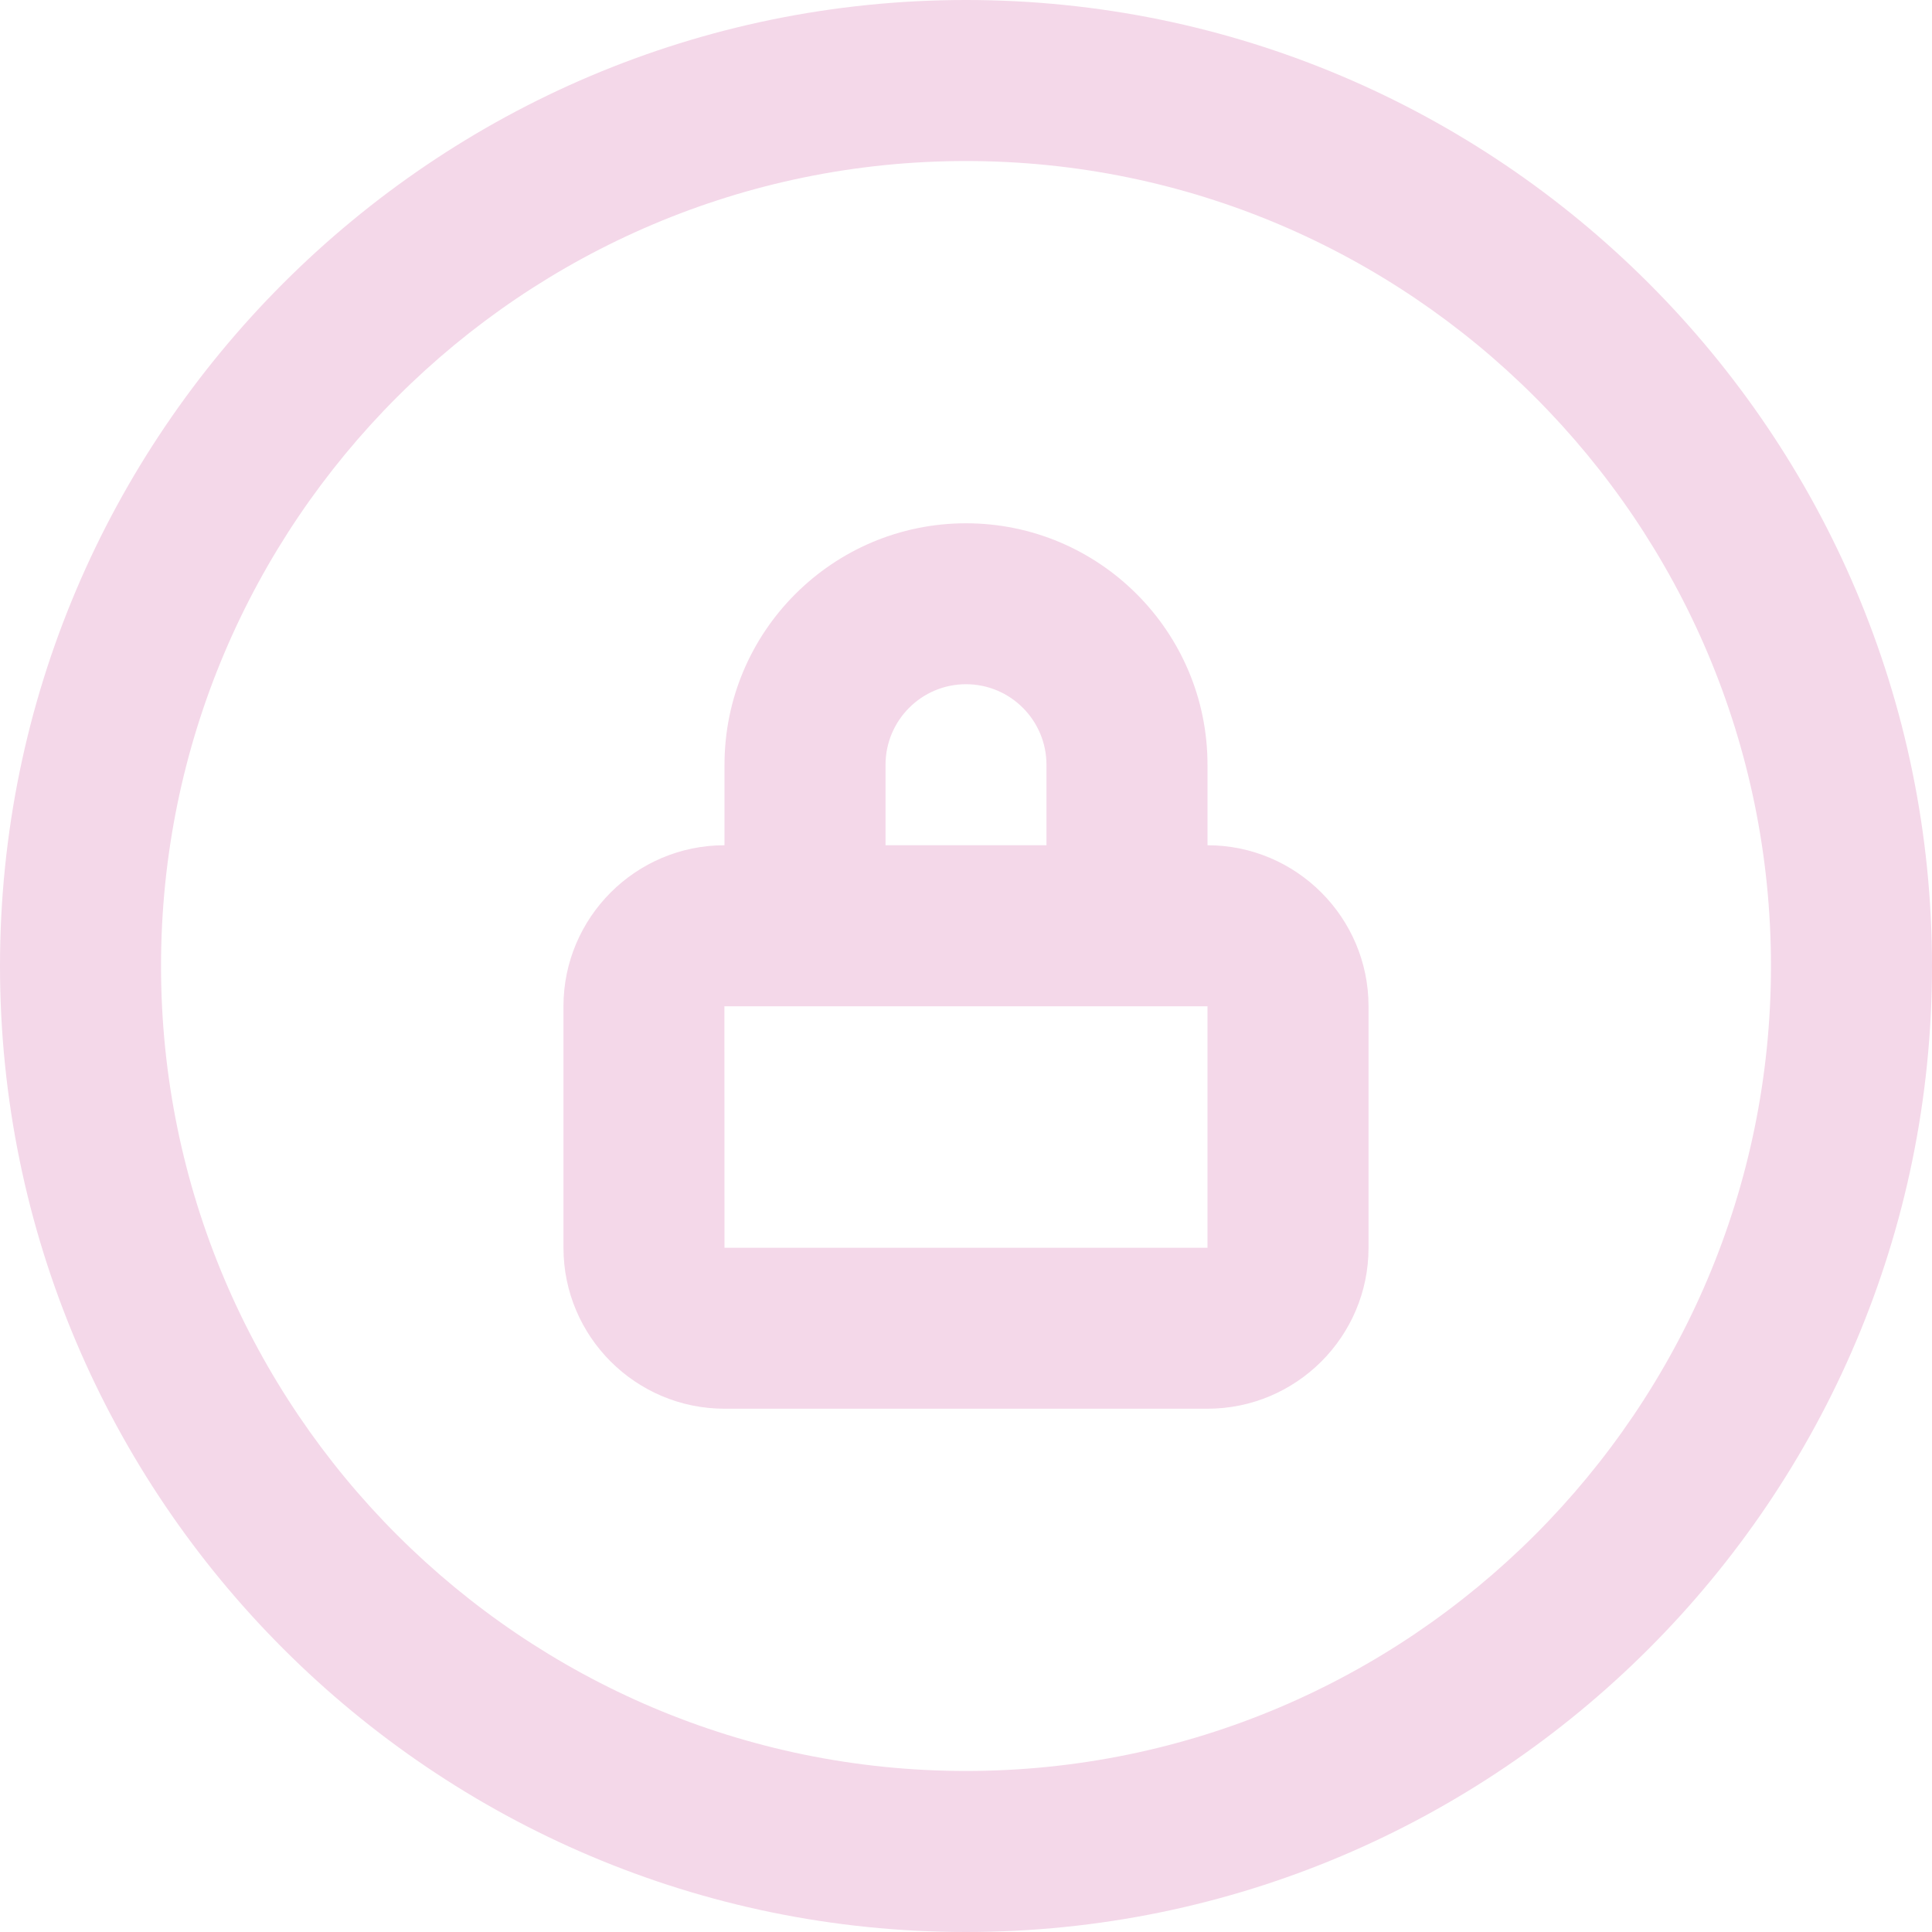 <svg width="20" height="20" viewBox="0 0 20 20" fill="none" xmlns="http://www.w3.org/2000/svg">
  <path fill-rule="evenodd" clip-rule="evenodd" d="M0 10C0 4.486 4.486 0 10 0C15.514 0 20 4.486 20 10C20 15.514 15.514 20 10 20C4.486 20 0 15.514 0 10ZM1.667 10C1.667 14.595 5.405 18.333 10 18.333C14.595 18.333 18.333 14.595 18.333 10C18.333 5.405 14.595 1.667 10 1.667C5.405 1.667 1.667 5.405 1.667 10ZM12.5 7.917V8.75C13.419 8.75 14.167 9.498 14.167 10.417V12.917C14.167 13.836 13.419 14.583 12.5 14.583H7.5C6.581 14.583 5.833 13.836 5.833 12.917V10.417C5.833 9.498 6.581 8.75 7.5 8.75V7.917C7.5 6.538 8.621 5.417 10 5.417C11.379 5.417 12.5 6.538 12.5 7.917ZM10 7.083C9.54 7.083 9.167 7.457 9.167 7.917V8.75H10.833V7.917C10.833 7.457 10.46 7.083 10 7.083ZM7.499 10.417L7.5 12.917H12.5V10.417H7.5H7.499Z" fill="#F4D8E9"/>
</svg>
